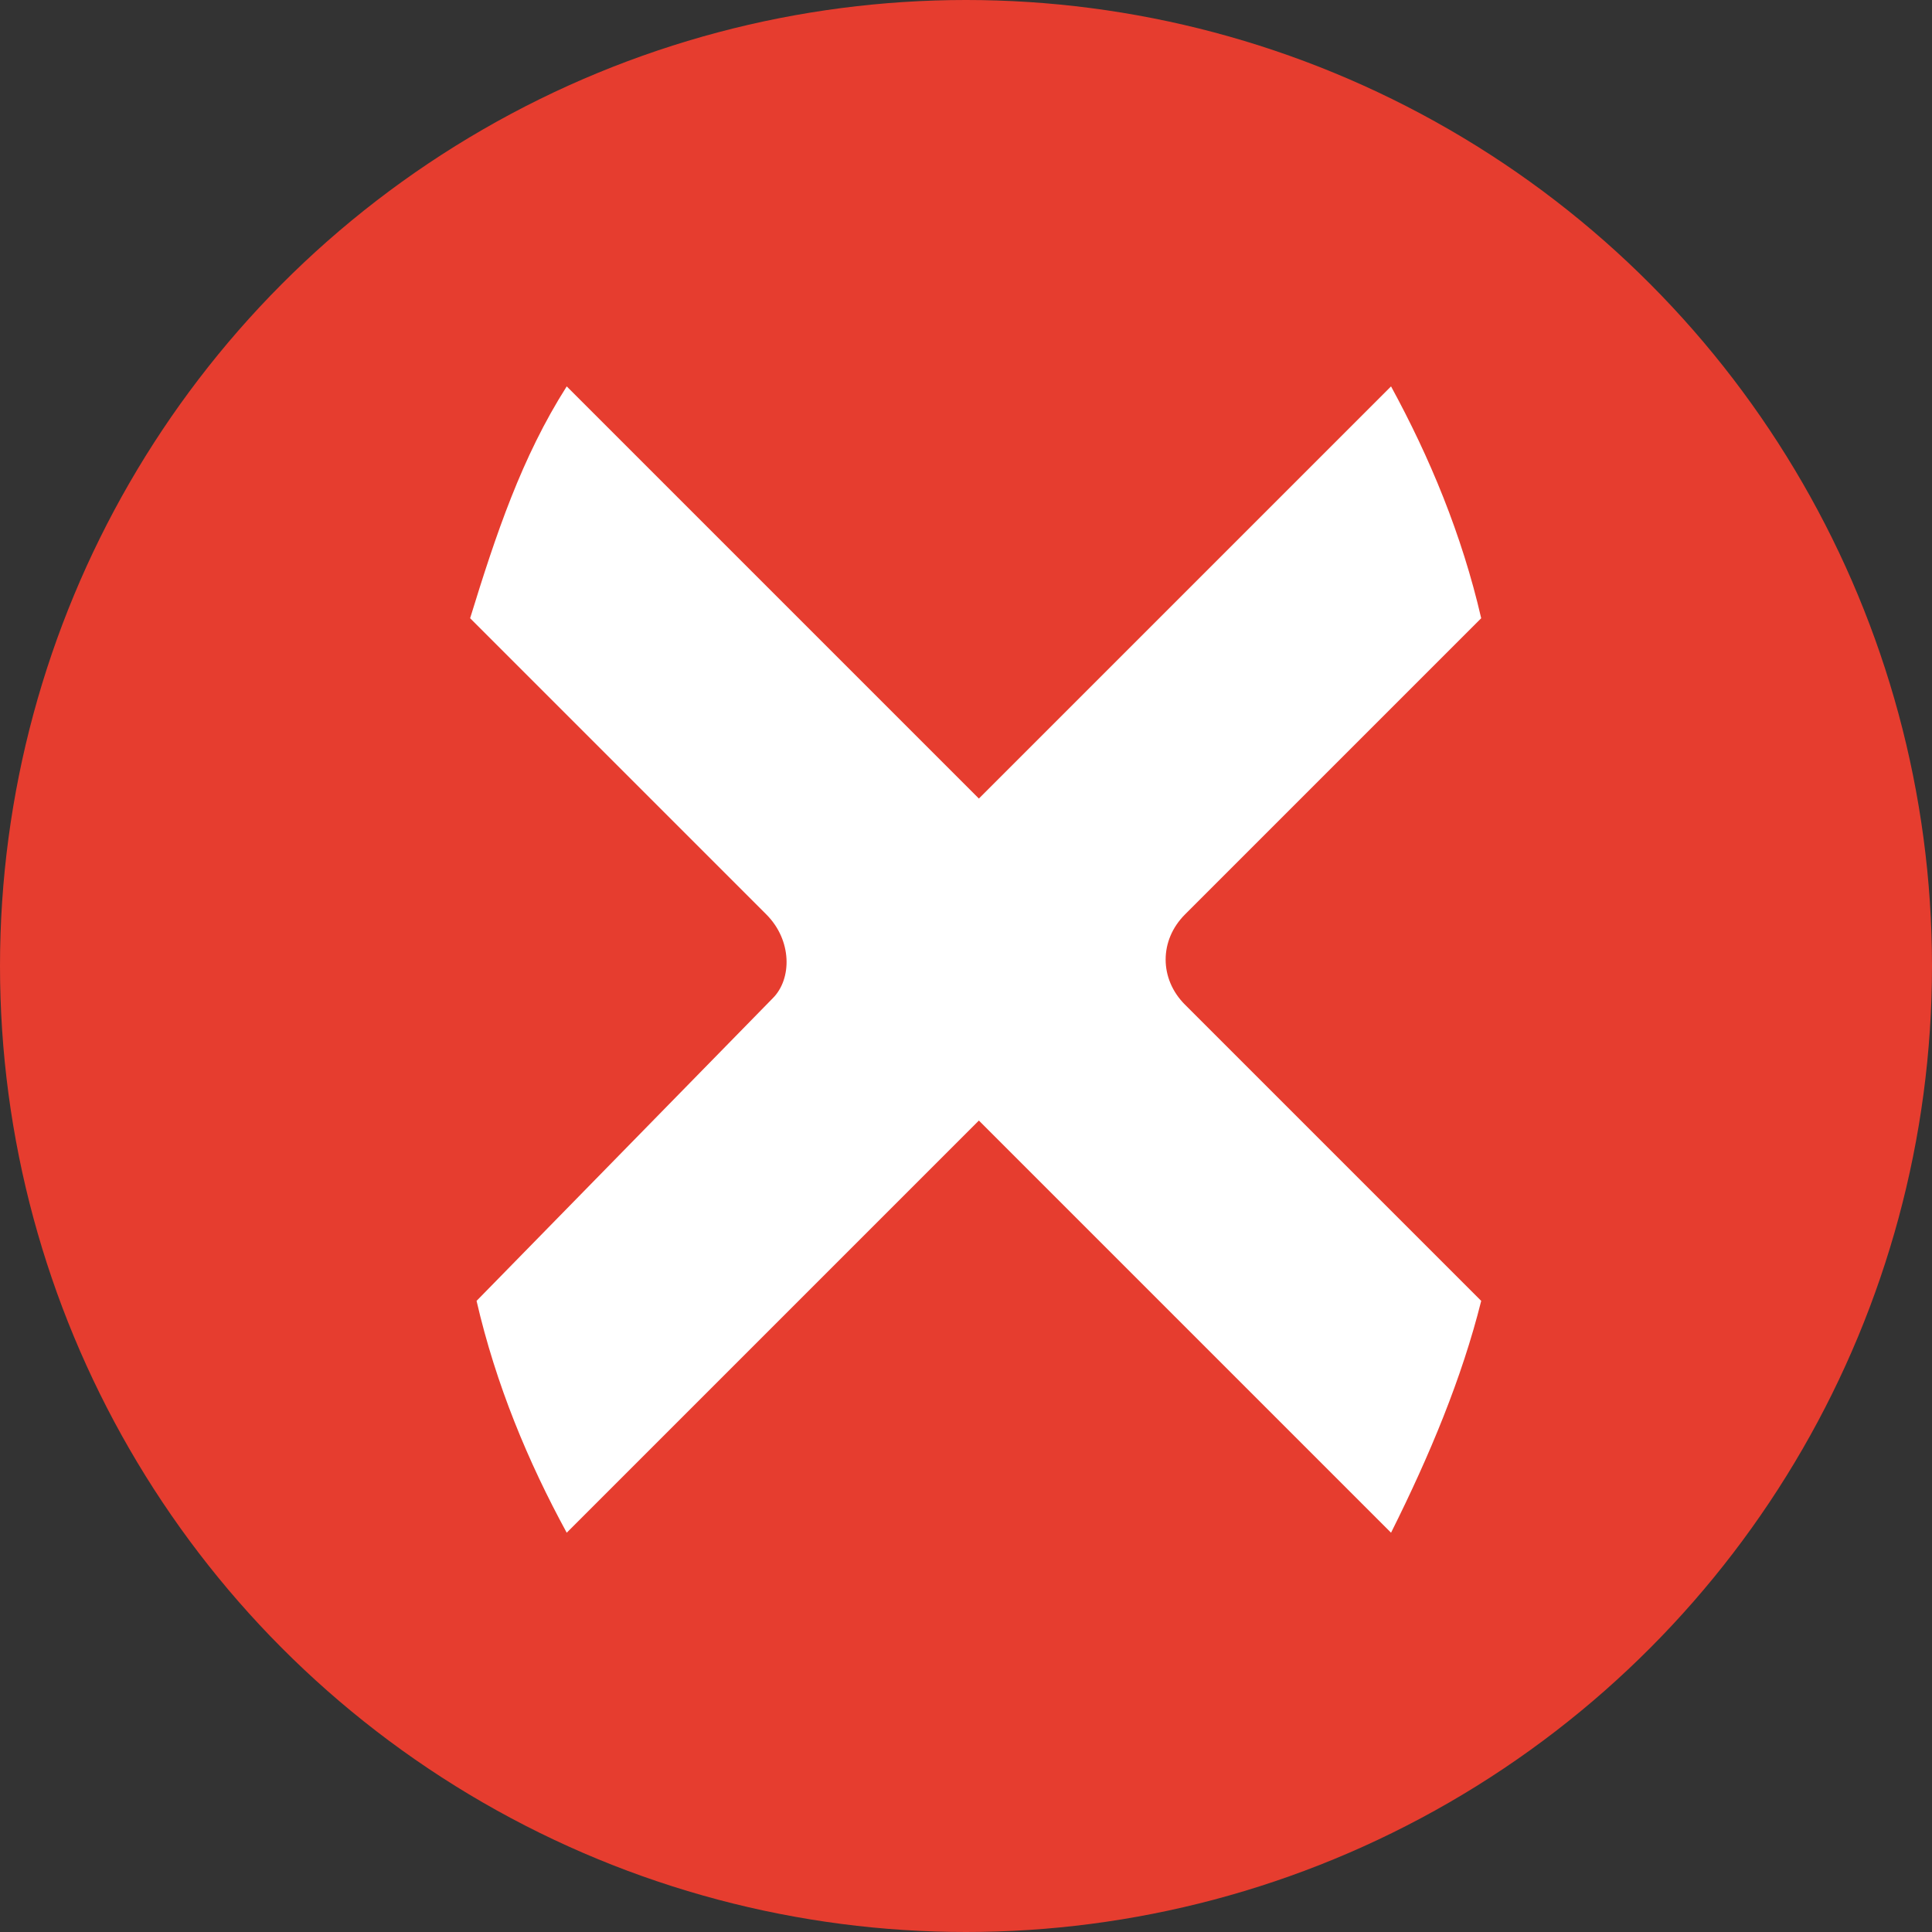 <svg xmlns="http://www.w3.org/2000/svg" height="30" width="30"><rect width="100%" height="100%" fill="#333333" stroke="none"/><circle fill="#e63d2f" cx="15" cy="15" r="15"/><path fill="#fff" d="M11.9 14.2L7.3 9.6c.4-1.3.8-2.5 1.5-3.6l6.4 6.4L21.6 6c.6 1.1 1.1 2.3 1.4 3.6l-4.6 4.6c-.4.4-.4 1 0 1.4l4.6 4.6c-.3 1.2-.8 2.4-1.4 3.6l-6.4-6.4-6.4 6.4c-.6-1.1-1.1-2.3-1.4-3.6l4.6-4.7c.3-.3.3-.9-.1-1.3z"/></svg>